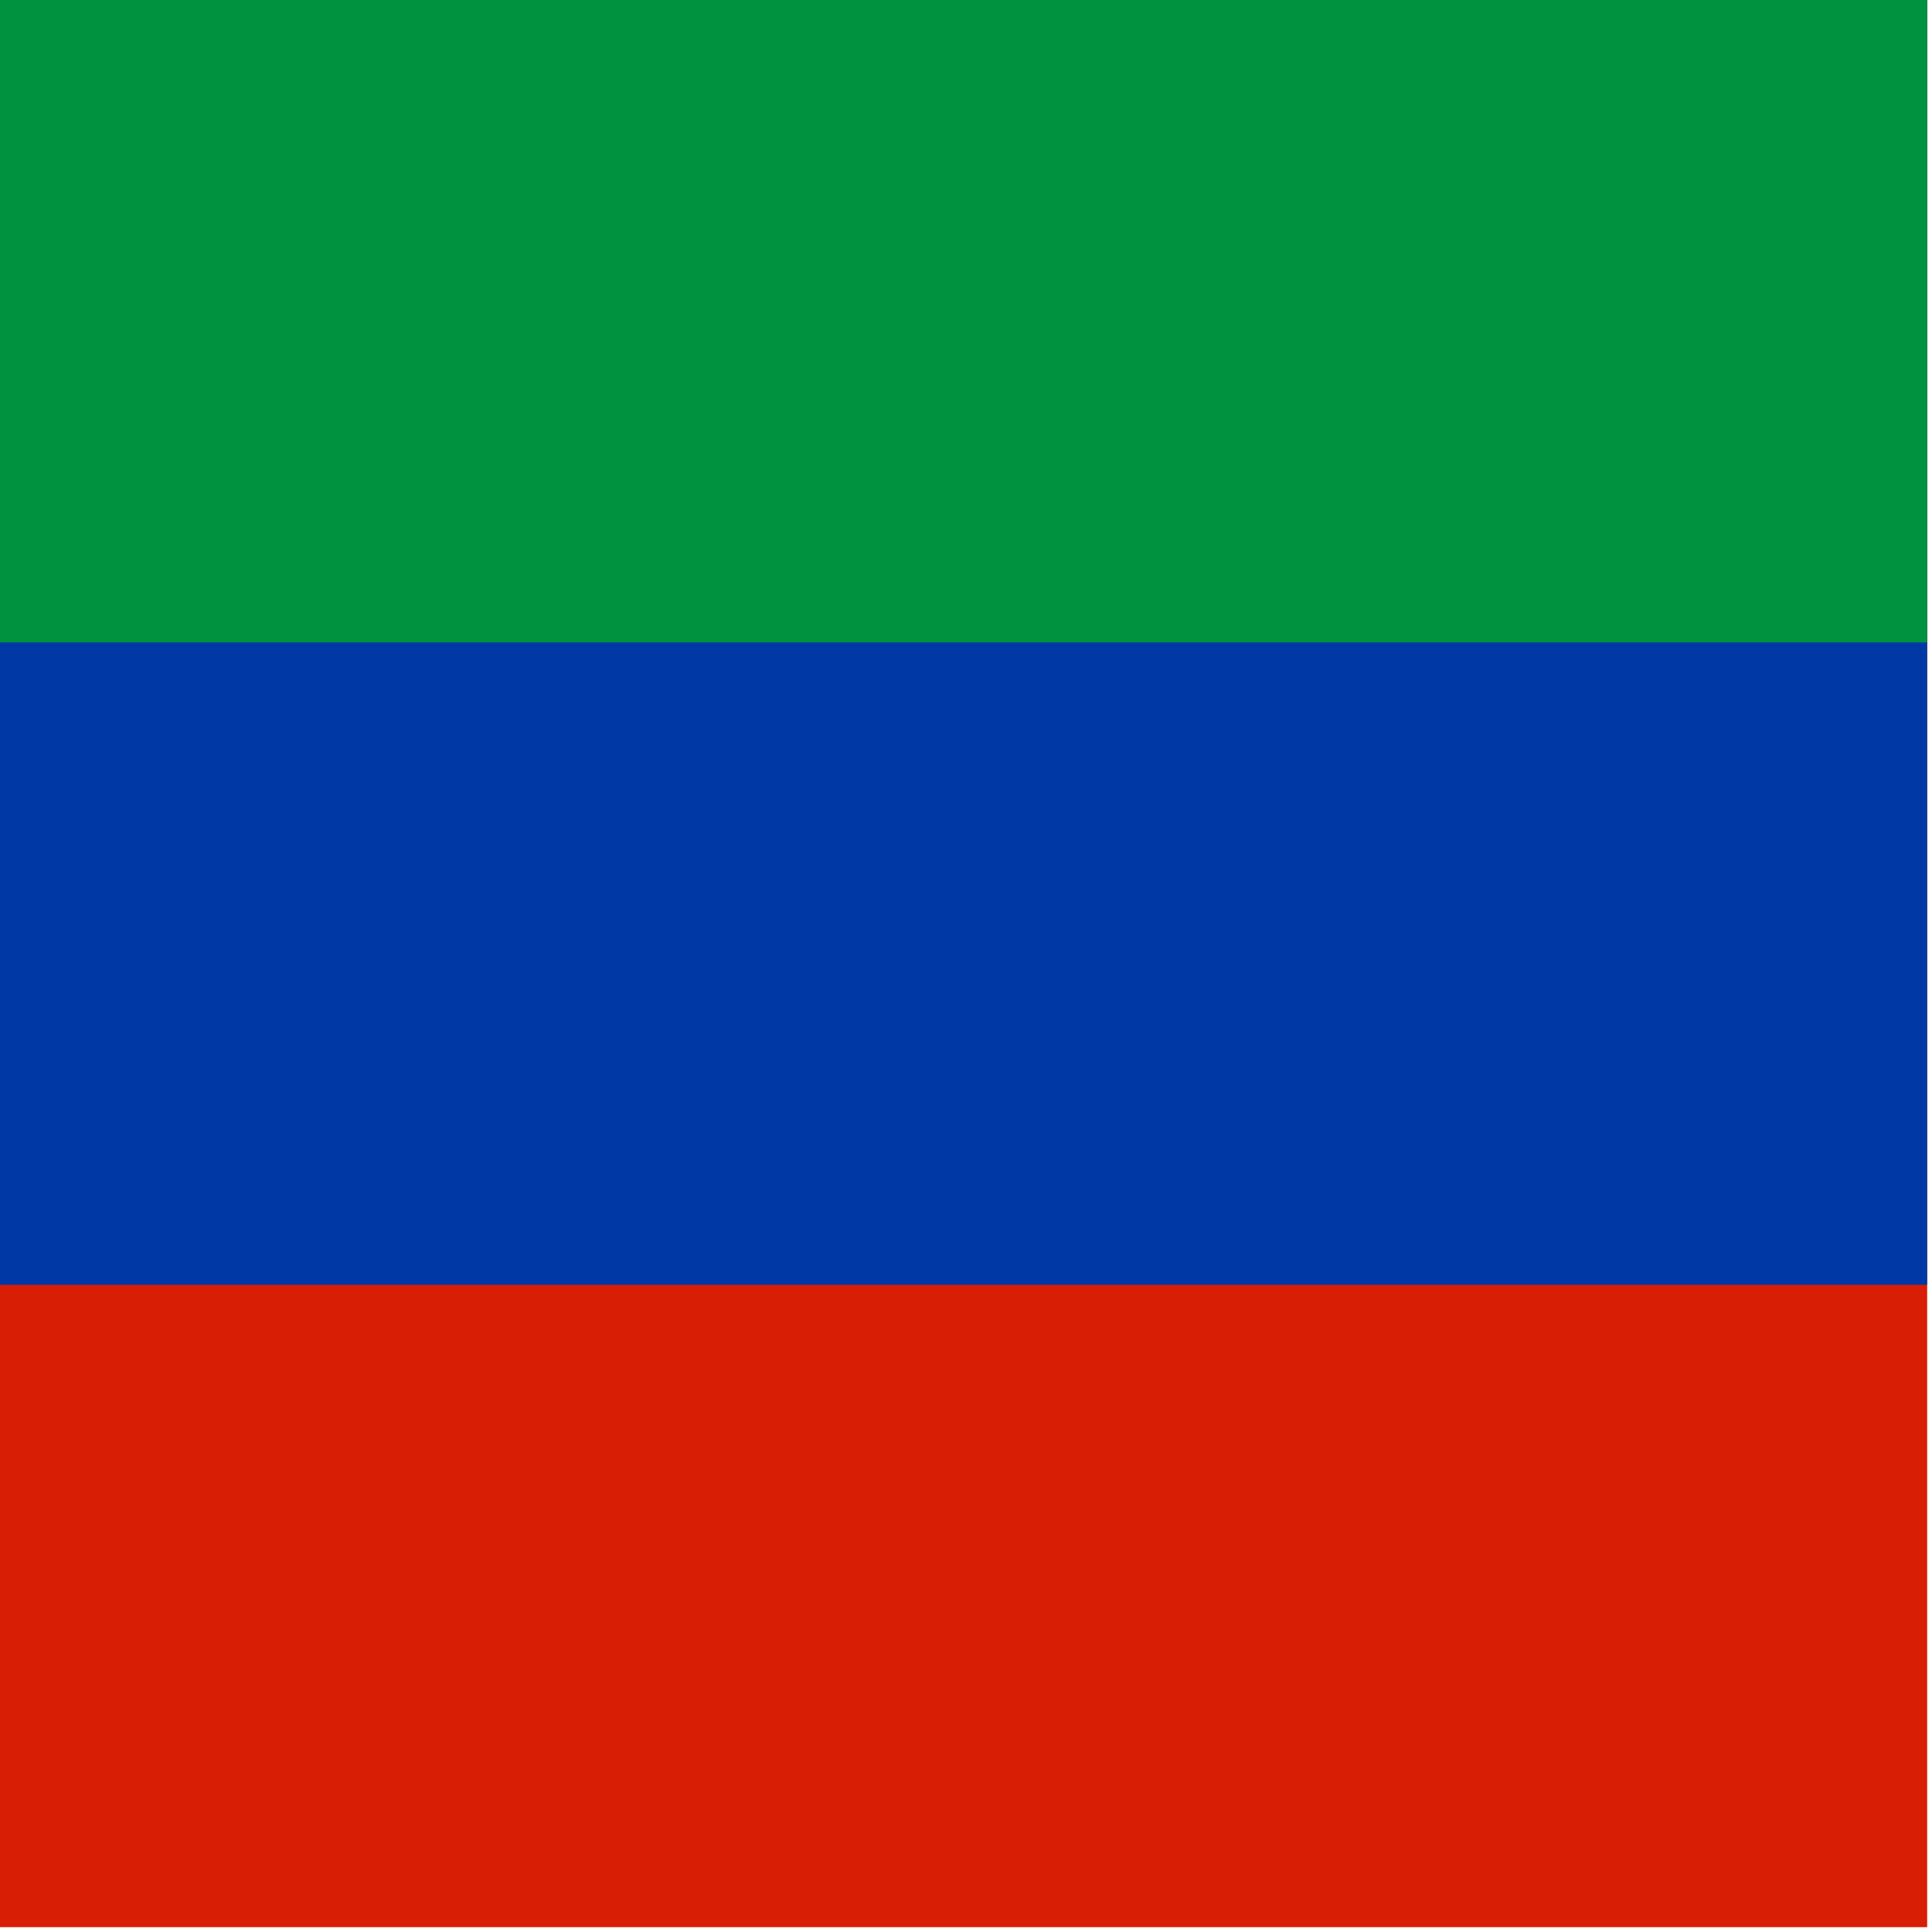 <?xml version="1.0" encoding="UTF-8" standalone="no"?>
<svg
   width="80"
   height="80"
   viewBox="0 0 0.8 0.8"
   version="1.1"
   id="svg3"
   sodipodi:docname="05_Dagestan.svg"
   inkscape:version="1.3.2 (091e20e, 2023-11-25, custom)"
   xmlns:inkscape="http://www.inkscape.org/namespaces/inkscape"
   xmlns:sodipodi="http://sodipodi.sourceforge.net/DTD/sodipodi-0.dtd"
   xmlns="http://www.w3.org/2000/svg"
   xmlns:svg="http://www.w3.org/2000/svg">
  <defs
     id="defs3">
    <clipPath
       clipPathUnits="userSpaceOnUse"
       id="clipPath4">
      <rect
         style="opacity:0.2;fill:#296912;stroke-width:0.02"
         id="rect5"
         width="6"
         height="6"
         x="0"
         y="0" />
    </clipPath>
    <clipPath
       clipPathUnits="userSpaceOnUse"
       id="clipPath5">
      <rect
         style="opacity:0.2;fill:#296912;stroke-width:0.02"
         id="rect6"
         width="6"
         height="6"
         x="0"
         y="0" />
    </clipPath>
    <clipPath
       clipPathUnits="userSpaceOnUse"
       id="clipPath6">
      <rect
         style="opacity:0.2;fill:#296912;stroke-width:0.02"
         id="rect7"
         width="6"
         height="6"
         x="0"
         y="0" />
    </clipPath>
  </defs>
  <sodipodi:namedview
     id="namedview3"
     pagecolor="#505050"
     bordercolor="#ffffff"
     borderopacity="1"
     inkscape:showpageshadow="0"
     inkscape:pageopacity="0"
     inkscape:pagecheckerboard="1"
     inkscape:deskcolor="#505050"
     inkscape:zoom="1.9683333"
     inkscape:cx="449.873"
     inkscape:cy="300.00001"
     inkscape:window-width="2560"
     inkscape:window-height="1377"
     inkscape:window-x="1912"
     inkscape:window-y="-8"
     inkscape:window-maximized="1"
     inkscape:current-layer="svg3" />
  <rect
     fill="#d81e05"
     width="9"
     height="6"
     id="rect1"
     clip-path="url(#clipPath6)"
     x="0"
     y="0"
     transform="scale(0.133)" />
  <rect
     fill="#0039a6"
     width="9"
     height="4"
     id="rect2"
     clip-path="url(#clipPath5)"
     x="0"
     y="0"
     transform="scale(0.133)" />
  <rect
     fill="#00923f"
     width="9"
     height="2"
     id="rect3"
     clip-path="url(#clipPath4)"
     x="0"
     y="0"
     transform="scale(0.133)" />
</svg>
